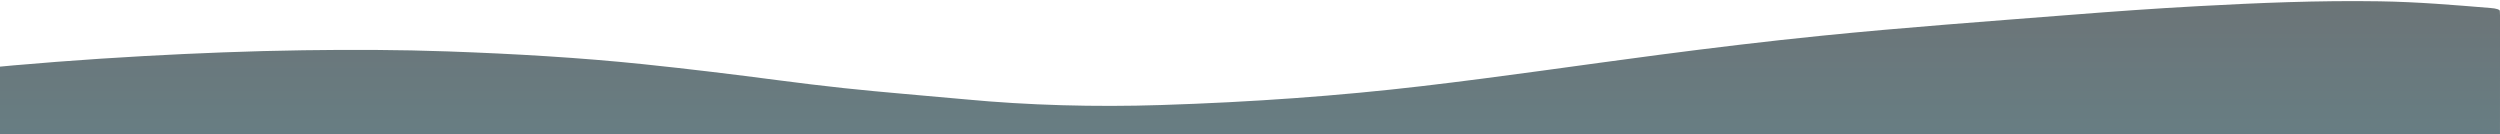 <svg width="1917" height="103" viewBox="0 0 1917 103" fill="none" xmlns="http://www.w3.org/2000/svg">
<g opacity="0.9">
<path d="M1916.88 219.082H-22L-21.974 53.152C21.057 48.893 65.433 45.487 110.72 42.968C150.865 40.769 191.414 39.127 232.407 38.54C269.319 38.013 306.379 38.108 343.21 39.419C394.725 41.254 444.947 44.207 492.96 49.189C528.592 52.886 563.132 57.121 597.229 61.589C613.516 63.722 630.072 65.735 647.005 67.567C677.505 70.844 709.338 73.286 740.43 76.197C788.019 80.707 839.537 82.203 890.152 80.543C959.707 78.355 1027.36 73.453 1090.5 66.026C1152.74 58.73 1211.61 49.966 1272.36 42.011C1313.02 36.702 1354.22 31.7 1396.85 27.393C1459.17 21.103 1523.66 16.423 1587.69 11.392C1620.02 8.852 1652.66 6.498 1685.86 4.702C1731.57 2.231 1777.53 0.254 1824.77 1.008C1854.41 1.484 1881.99 3.863 1909.73 6.134C1911.87 6.273 1913.75 6.587 1915.05 7.024C1916.35 7.46 1916.99 7.992 1916.87 8.53C1916.87 9.596 1917 10.658 1917 11.723C1917 211.808 1916.97 15.558 1916.97 215.644C1916.97 216.791 1916.91 217.928 1916.88 219.082Z" fill="url(#paint0_linear_0_200)" fill-opacity="0.7"/>
</g>
<defs>
<linearGradient id="paint0_linear_0_200" x1="947.513" y1="0.846" x2="947.513" y2="344.775" gradientUnits="userSpaceOnUse">
<stop stop-color="#152428"/>
<stop offset="1" stop-color="#005167"/>
</linearGradient>
</defs>
</svg>
